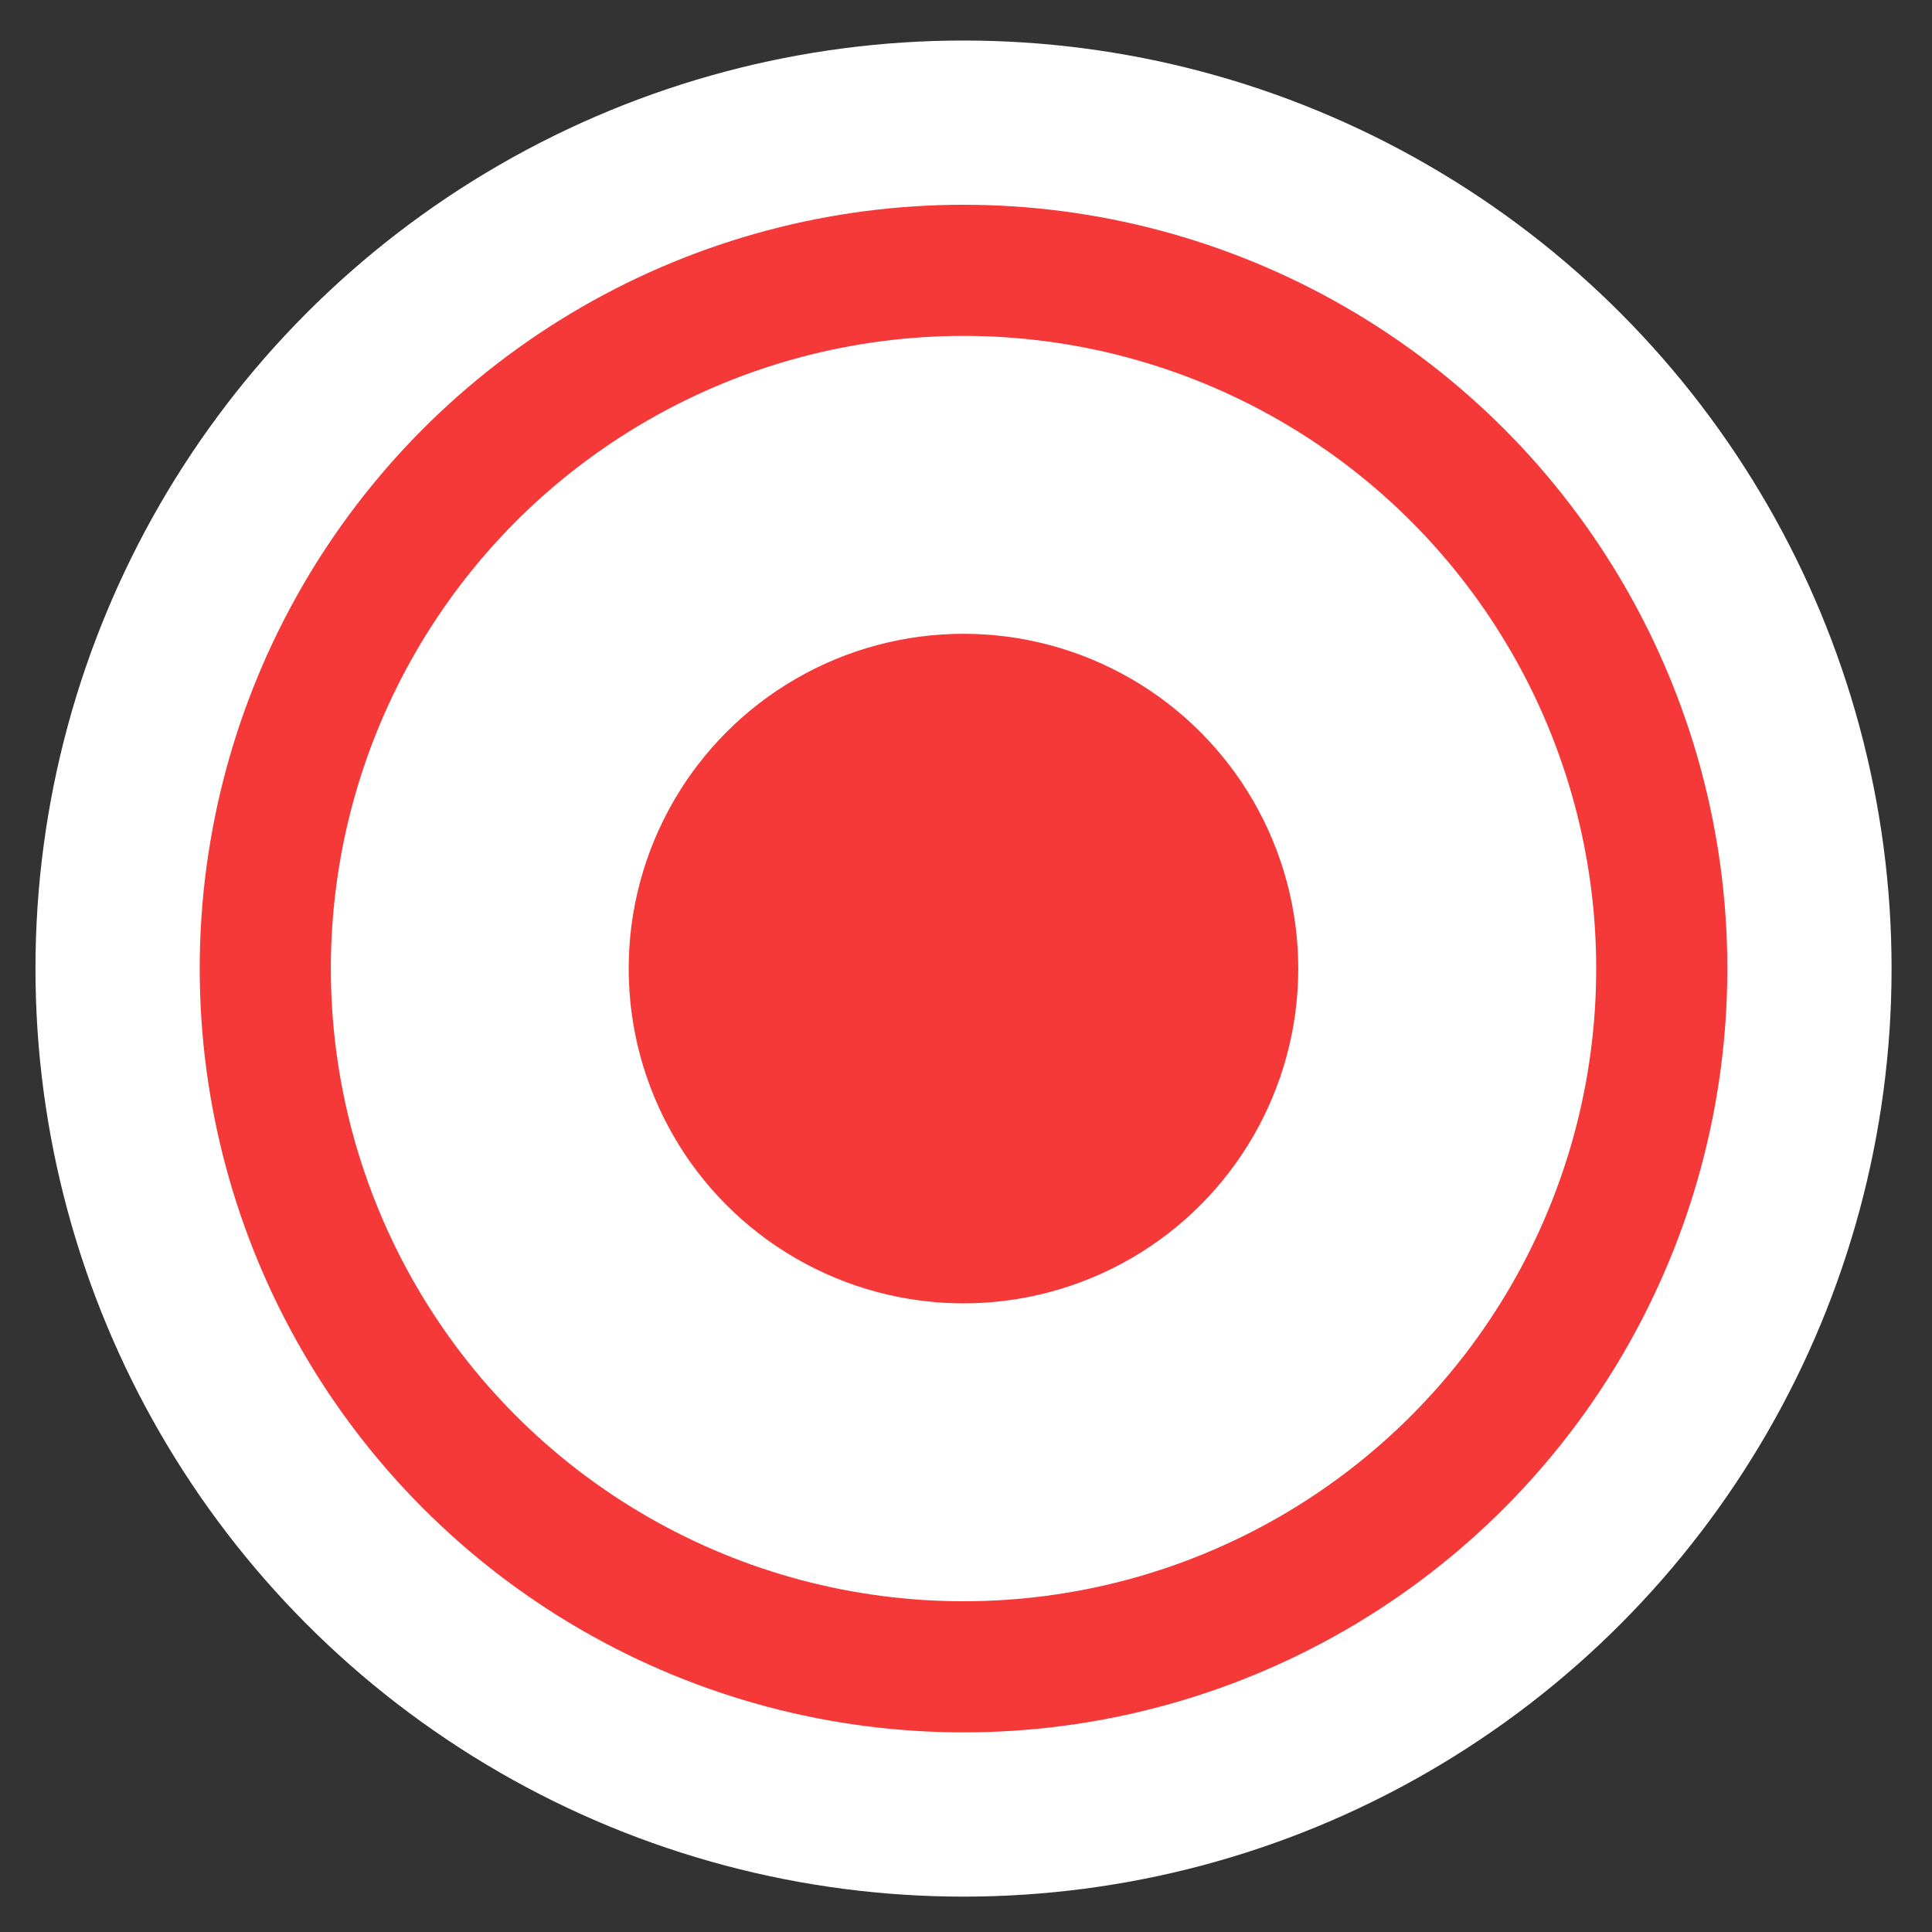 <svg width="39" height="39" viewBox="0 0 39 39" fill="none" xmlns="http://www.w3.org/2000/svg">
<rect x="0" y="0" width="39" height="39" fill="#333333" stroke="none"/>
<circle cx="19.45" cy="19.552" r="18.734" fill="white"/>
<circle cx="19.45" cy="19.552" r="14.095" fill="white" stroke="#F53838" stroke-width="2.647"/>
<circle cx="19.449" cy="19.552" r="6.758" fill="#F53838"/>
</svg>
